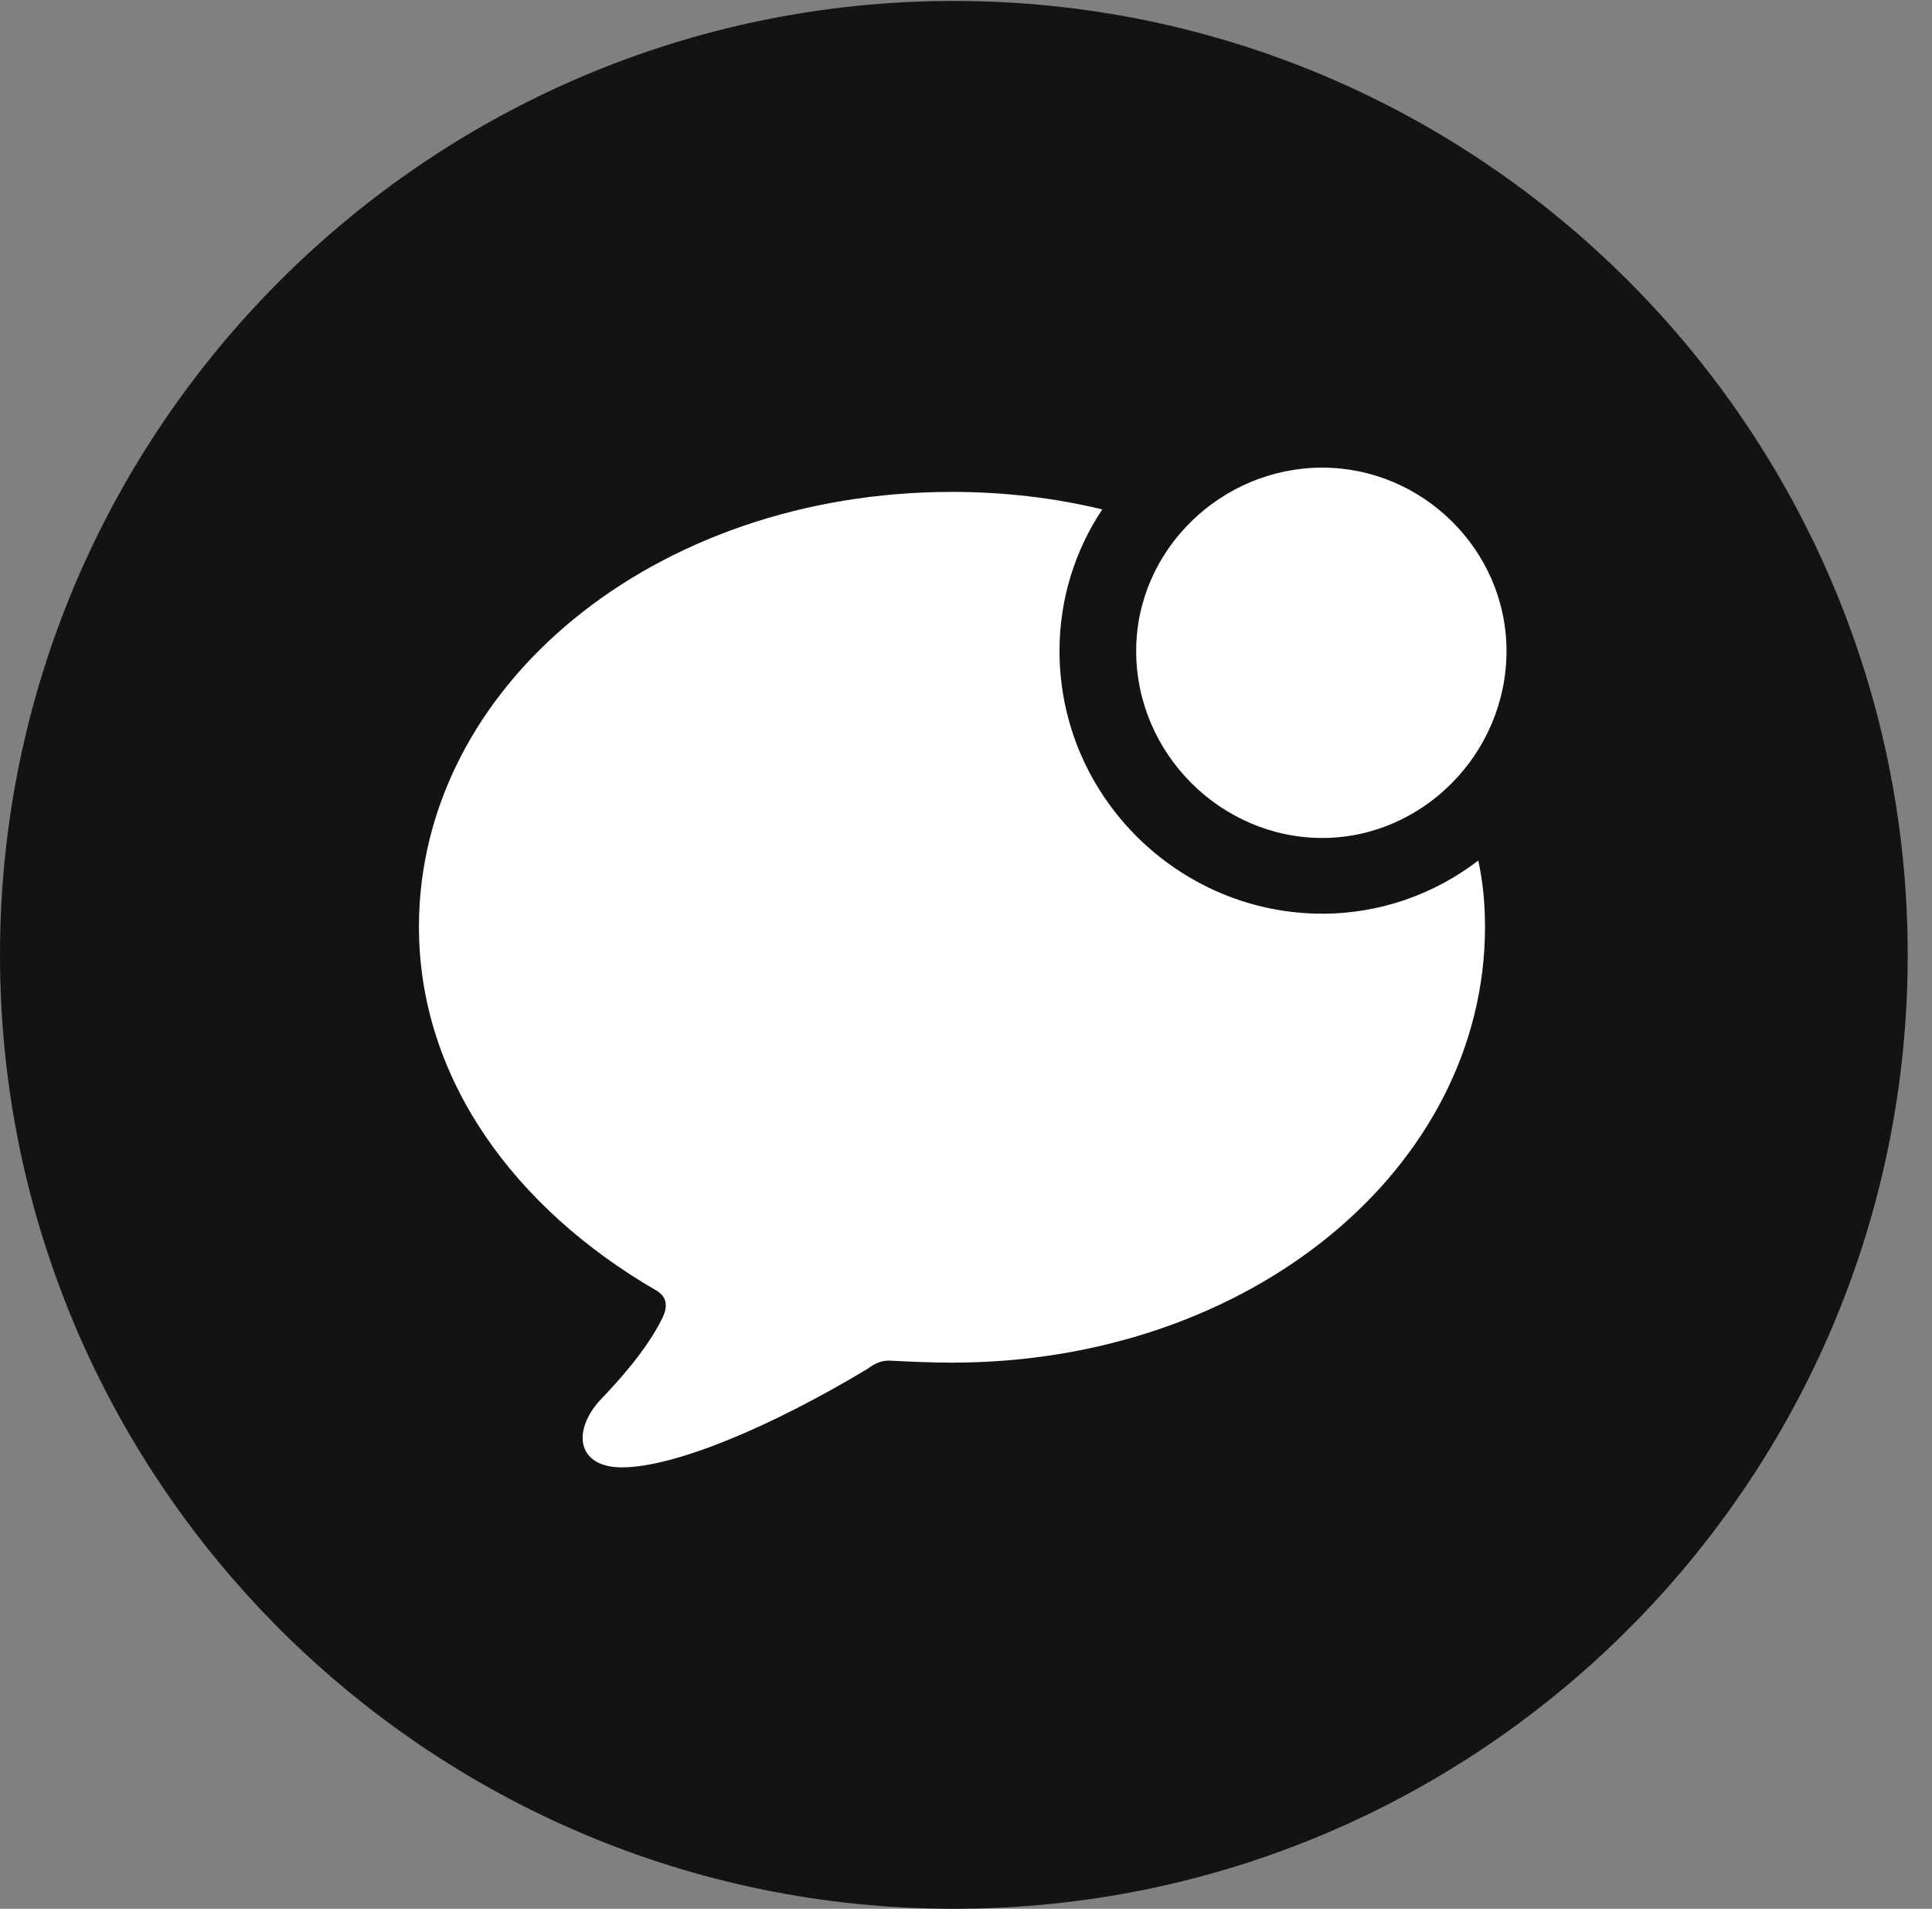 <?xml version="1.0" encoding="UTF-8"?>
<!--Generator: Apple Native CoreSVG 326-->
<!DOCTYPE svg
PUBLIC "-//W3C//DTD SVG 1.1//EN"
       "http://www.w3.org/Graphics/SVG/1.1/DTD/svg11.dtd">
<svg version="1.1" xmlns="http://www.w3.org/2000/svg" xmlns:xlink="http://www.w3.org/1999/xlink" viewBox="0 0 28.246 27.904">
 <rect x="0" y="0" width="28.246" height="27.904" fill="#808080" stroke="none"/>
 <g>
  <rect height="27.904" opacity="0" width="28.246" x="0" y="0"/>
  <path d="M13.945 27.904C21.643 27.904 27.891 21.656 27.891 13.959C27.891 6.275 21.643 0.014 13.945 0.014C6.262 0.014 0 6.275 0 13.959C0 21.656 6.262 27.904 13.945 27.904Z" fill="black" fill-opacity="0.85"/>
  <path d="M16.115 7.447C15.72 8.041 15.49 8.752 15.49 9.516C15.49 11.648 17.24 13.357 19.332 13.357C20.182 13.357 20.975 13.069 21.613 12.58C21.681 12.894 21.711 13.218 21.711 13.549C21.711 17.062 18.293 19.92 13.918 19.92C13.617 19.92 13.316 19.906 13.057 19.893C12.893 19.879 12.81 19.92 12.674 20.016C11.266 20.863 9.857 21.451 9.092 21.451C8.463 21.451 8.354 20.959 8.75 20.494C9.051 20.18 9.447 19.742 9.68 19.277C9.762 19.113 9.762 18.963 9.598 18.867C7.52 17.664 6.125 15.764 6.125 13.549C6.125 10.035 9.557 7.191 13.918 7.191C14.685 7.191 15.423 7.279 16.115 7.447ZM22.025 9.516C22.025 11.02 20.795 12.25 19.332 12.25C17.855 12.25 16.611 11.02 16.611 9.516C16.611 8.039 17.855 6.836 19.332 6.836C20.795 6.836 22.025 8.039 22.025 9.516Z" fill="white"/>
 </g>
</svg>
